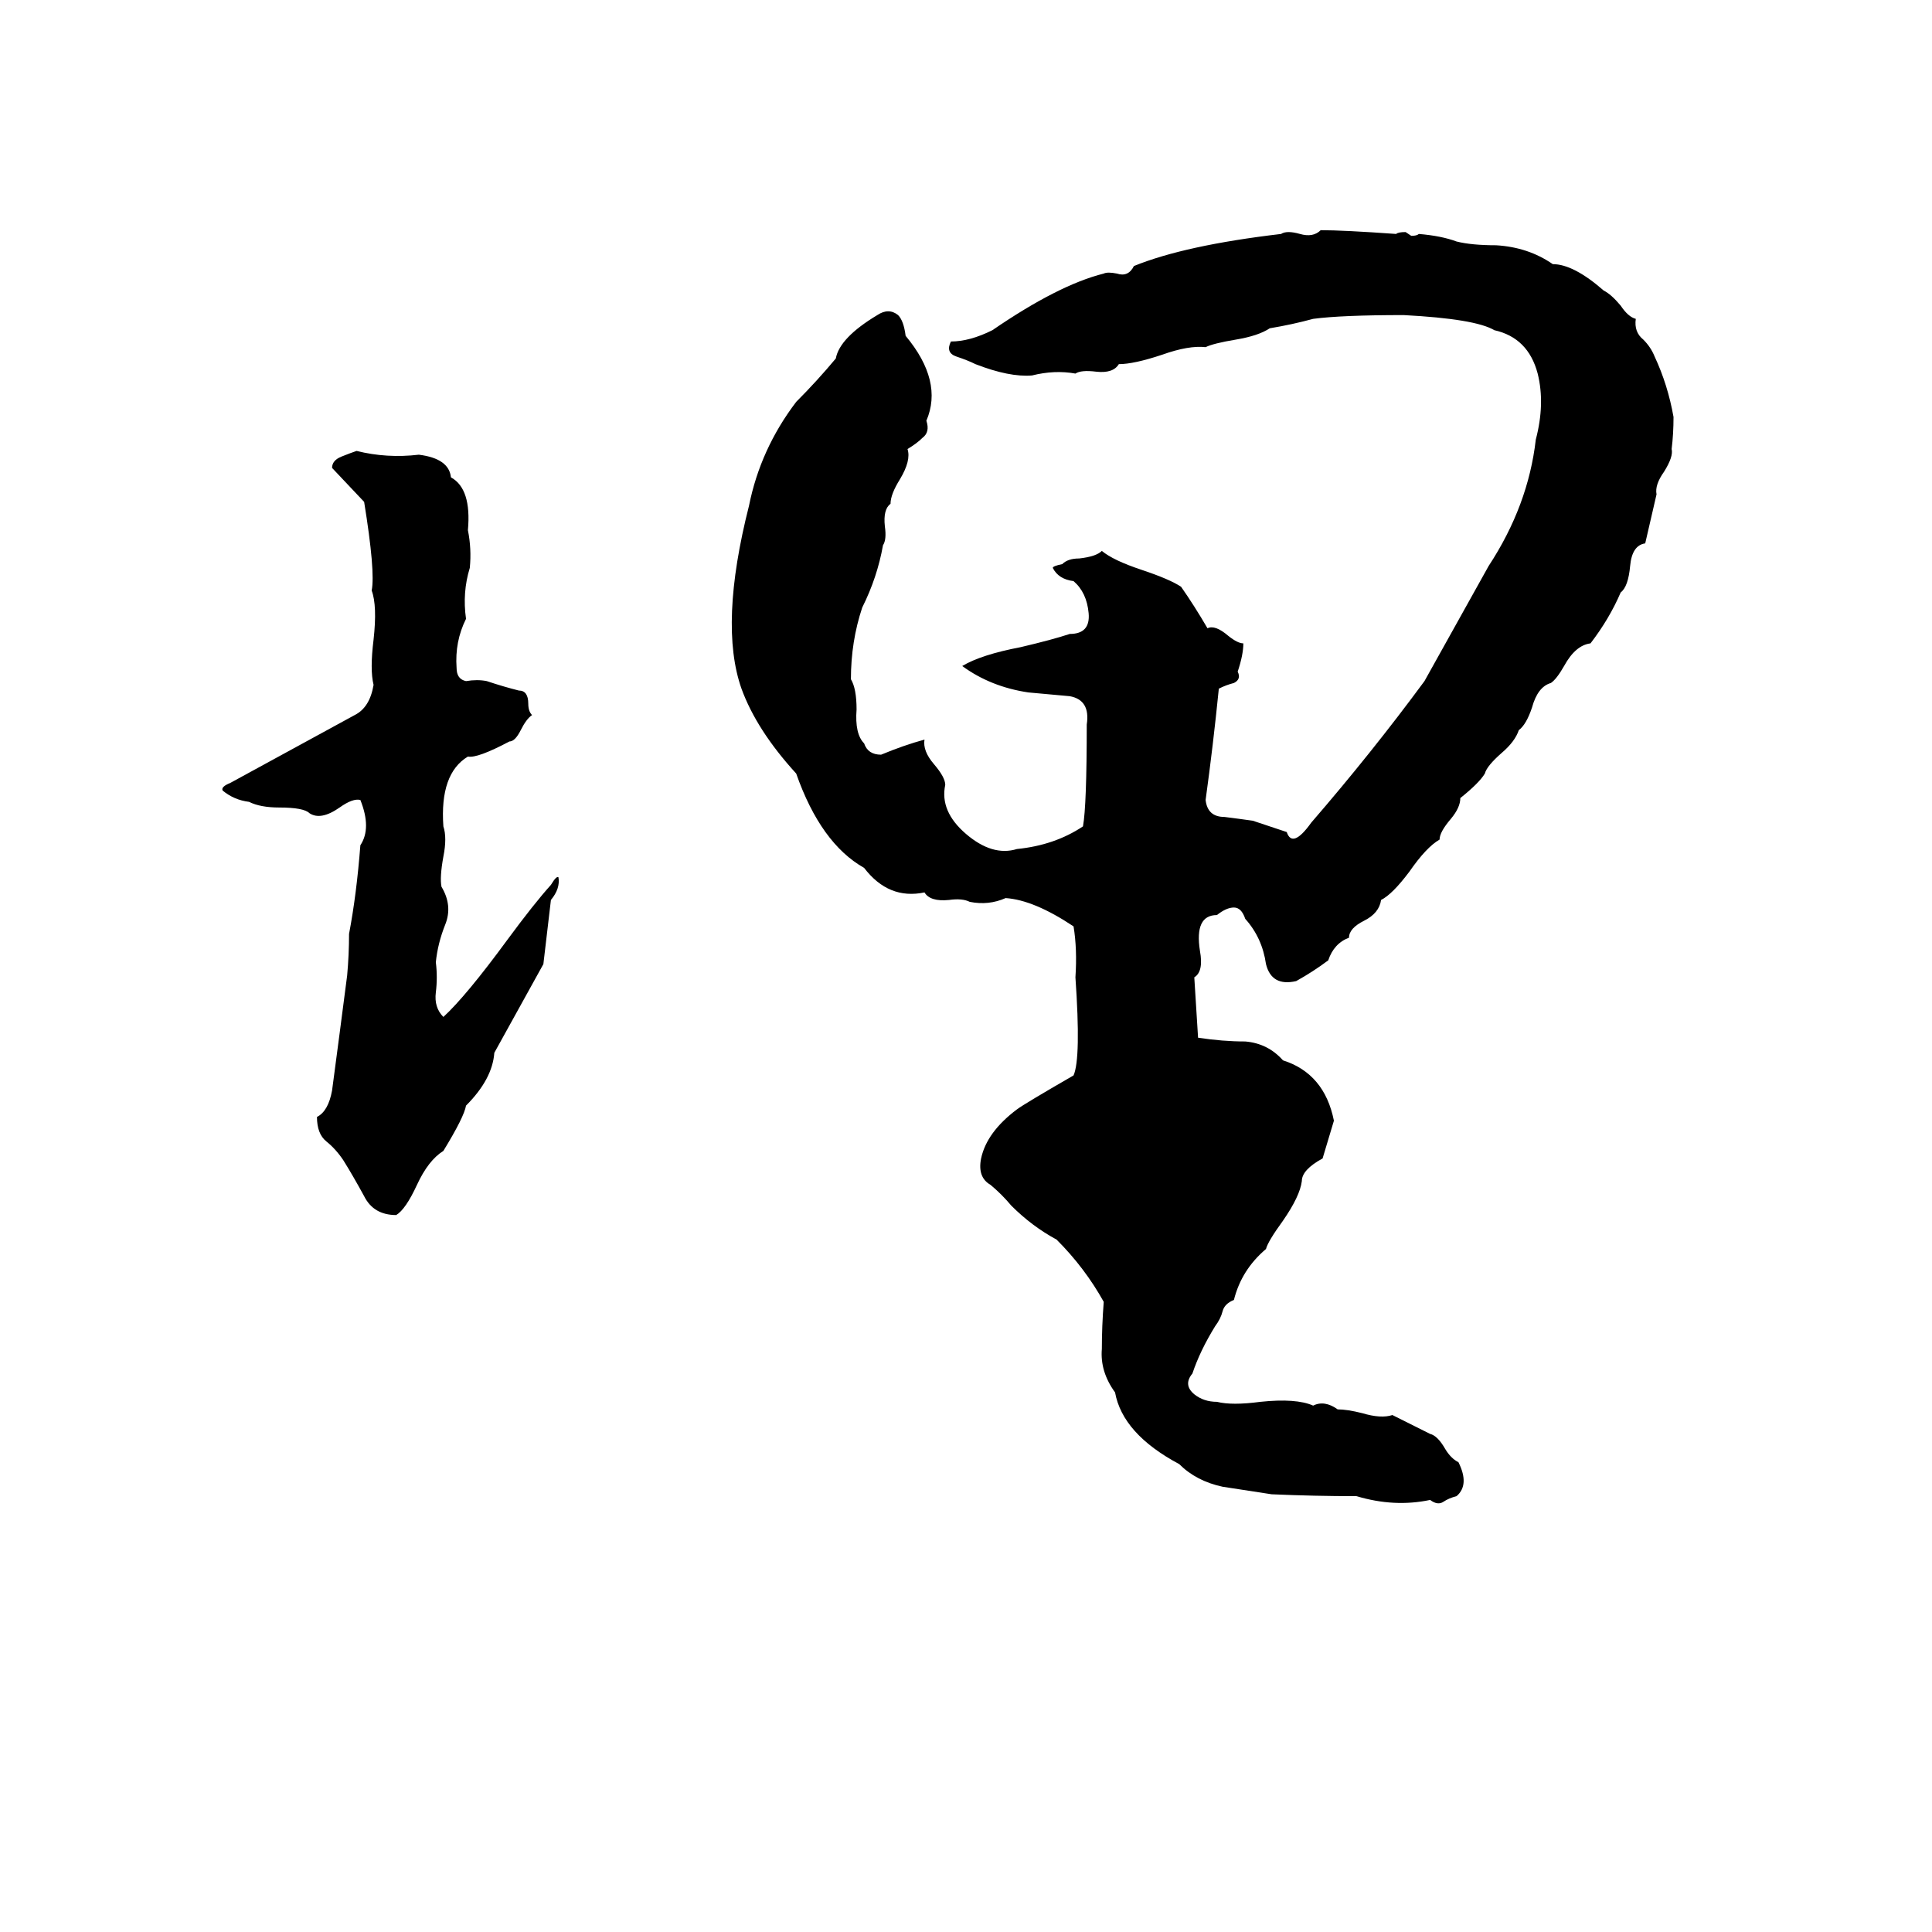 <svg xmlns="http://www.w3.org/2000/svg" viewBox="0 -800 1024 1024">
	<path fill="#000000" d="M700 -678Q712 -678 740 -676Q741 -677 745 -677L748 -675Q751 -675 752 -676Q764 -675 772 -672Q780 -670 793 -670Q810 -669 823 -660Q834 -660 850 -646Q854 -644 859 -638Q863 -632 867 -631Q866 -624 871 -620Q875 -616 877 -611Q884 -596 887 -579Q887 -570 886 -562Q887 -558 882 -550Q877 -543 878 -538Q875 -525 872 -512Q865 -511 864 -500Q863 -489 859 -486Q853 -472 843 -459Q835 -458 829 -447Q825 -440 822 -438Q815 -436 812 -425Q809 -416 805 -413Q803 -407 796 -401Q788 -394 787 -390Q784 -385 774 -377Q774 -372 769 -366Q763 -359 763 -355Q756 -351 747 -338Q738 -326 732 -323Q731 -316 723 -312Q715 -308 715 -303Q707 -300 704 -291Q696 -285 687 -280Q674 -277 671 -289Q669 -303 660 -313Q658 -319 654 -319Q650 -319 645 -315Q633 -315 636 -296Q638 -285 633 -282Q634 -266 635 -250Q648 -248 660 -248Q672 -247 680 -238Q702 -231 707 -206Q704 -196 701 -186Q690 -180 690 -174Q689 -166 680 -153Q672 -142 671 -138Q658 -127 654 -111Q649 -109 648 -105Q647 -101 644 -97Q636 -84 632 -72Q627 -66 633 -61Q638 -57 645 -57Q653 -55 668 -57Q687 -59 696 -55Q702 -58 709 -53Q714 -53 722 -51Q732 -48 738 -50Q748 -45 758 -40Q762 -39 766 -32Q769 -27 773 -25Q779 -13 772 -7Q768 -6 765 -4Q762 -2 758 -5Q739 -1 719 -7Q697 -7 674 -8Q661 -10 648 -12Q634 -15 625 -24Q595 -40 591 -62Q583 -73 584 -85Q584 -97 585 -110Q575 -128 560 -143Q547 -150 536 -161Q531 -167 525 -172Q518 -176 520 -186Q523 -200 539 -212Q543 -215 569 -230Q573 -239 570 -282Q571 -297 569 -309Q548 -323 533 -324Q524 -320 514 -322Q510 -324 503 -323Q493 -322 490 -327Q471 -323 458 -340Q435 -353 422 -390Q401 -413 393 -435Q381 -469 397 -532Q403 -562 422 -587Q433 -598 443 -610Q445 -621 465 -633Q471 -637 476 -633Q479 -630 480 -622Q500 -598 491 -577Q493 -571 489 -568Q486 -565 481 -562Q483 -556 477 -546Q472 -538 472 -533Q468 -530 469 -521Q470 -514 468 -511Q465 -494 457 -478Q451 -460 451 -440Q454 -435 454 -424Q453 -411 458 -406Q460 -400 467 -400Q479 -405 490 -408Q489 -402 495 -395Q501 -388 501 -384Q498 -370 512 -358Q526 -346 539 -350Q559 -352 574 -362Q576 -373 576 -416Q578 -429 567 -431Q556 -432 545 -433Q525 -436 510 -447Q520 -453 541 -457Q558 -461 567 -464Q578 -464 577 -475Q576 -486 569 -492Q561 -493 558 -499Q558 -500 563 -501Q566 -504 572 -504Q581 -505 584 -508Q590 -503 605 -498Q620 -493 626 -489Q633 -479 640 -467Q644 -469 651 -463Q656 -459 659 -459Q659 -453 656 -444Q658 -440 654 -438Q650 -437 646 -435Q643 -405 639 -376Q640 -367 649 -367Q657 -366 664 -365Q673 -362 682 -359Q685 -350 695 -364Q727 -401 755 -439L789 -500Q810 -532 814 -567Q819 -586 815 -602Q810 -621 792 -625Q782 -631 744 -633Q711 -633 696 -631Q685 -628 673 -626Q667 -622 655 -620Q643 -618 639 -616Q630 -617 616 -612Q601 -607 593 -607Q590 -602 581 -603Q573 -604 570 -602Q559 -604 547 -601Q535 -600 517 -607Q513 -609 507 -611Q501 -613 504 -619Q514 -619 526 -625Q561 -649 585 -655Q587 -656 592 -655Q598 -653 601 -659Q628 -670 679 -676Q682 -678 689 -676Q696 -674 700 -678ZM189 -561Q205 -557 222 -559Q238 -557 239 -547Q250 -541 248 -519Q250 -509 249 -499Q245 -486 247 -472Q241 -460 242 -446Q242 -440 247 -439Q253 -440 258 -439Q267 -436 275 -434Q280 -434 280 -427Q280 -423 282 -421Q279 -419 276 -413Q273 -407 270 -407Q253 -398 248 -399Q233 -390 235 -362Q237 -356 235 -346Q233 -335 234 -330Q240 -320 236 -310Q232 -300 231 -290Q232 -282 231 -274Q230 -266 235 -261Q247 -272 269 -302Q283 -321 292 -331Q295 -336 296 -335Q297 -329 292 -323Q290 -306 288 -289Q273 -262 262 -242Q261 -228 247 -214Q246 -208 235 -190Q227 -185 221 -172Q215 -159 210 -156Q198 -156 193 -166Q187 -177 182 -185Q178 -191 173 -195Q168 -199 168 -208Q174 -211 176 -222Q180 -252 184 -283Q185 -294 185 -305Q189 -326 191 -352Q197 -361 191 -376Q187 -377 180 -372Q170 -365 164 -369Q161 -372 148 -372Q138 -372 132 -375Q124 -376 118 -381Q117 -383 122 -385Q155 -403 188 -421Q196 -425 198 -437Q196 -445 198 -461Q200 -479 197 -487Q199 -497 193 -534L176 -552Q176 -556 181 -558Q186 -560 189 -561Z"/>
</svg>